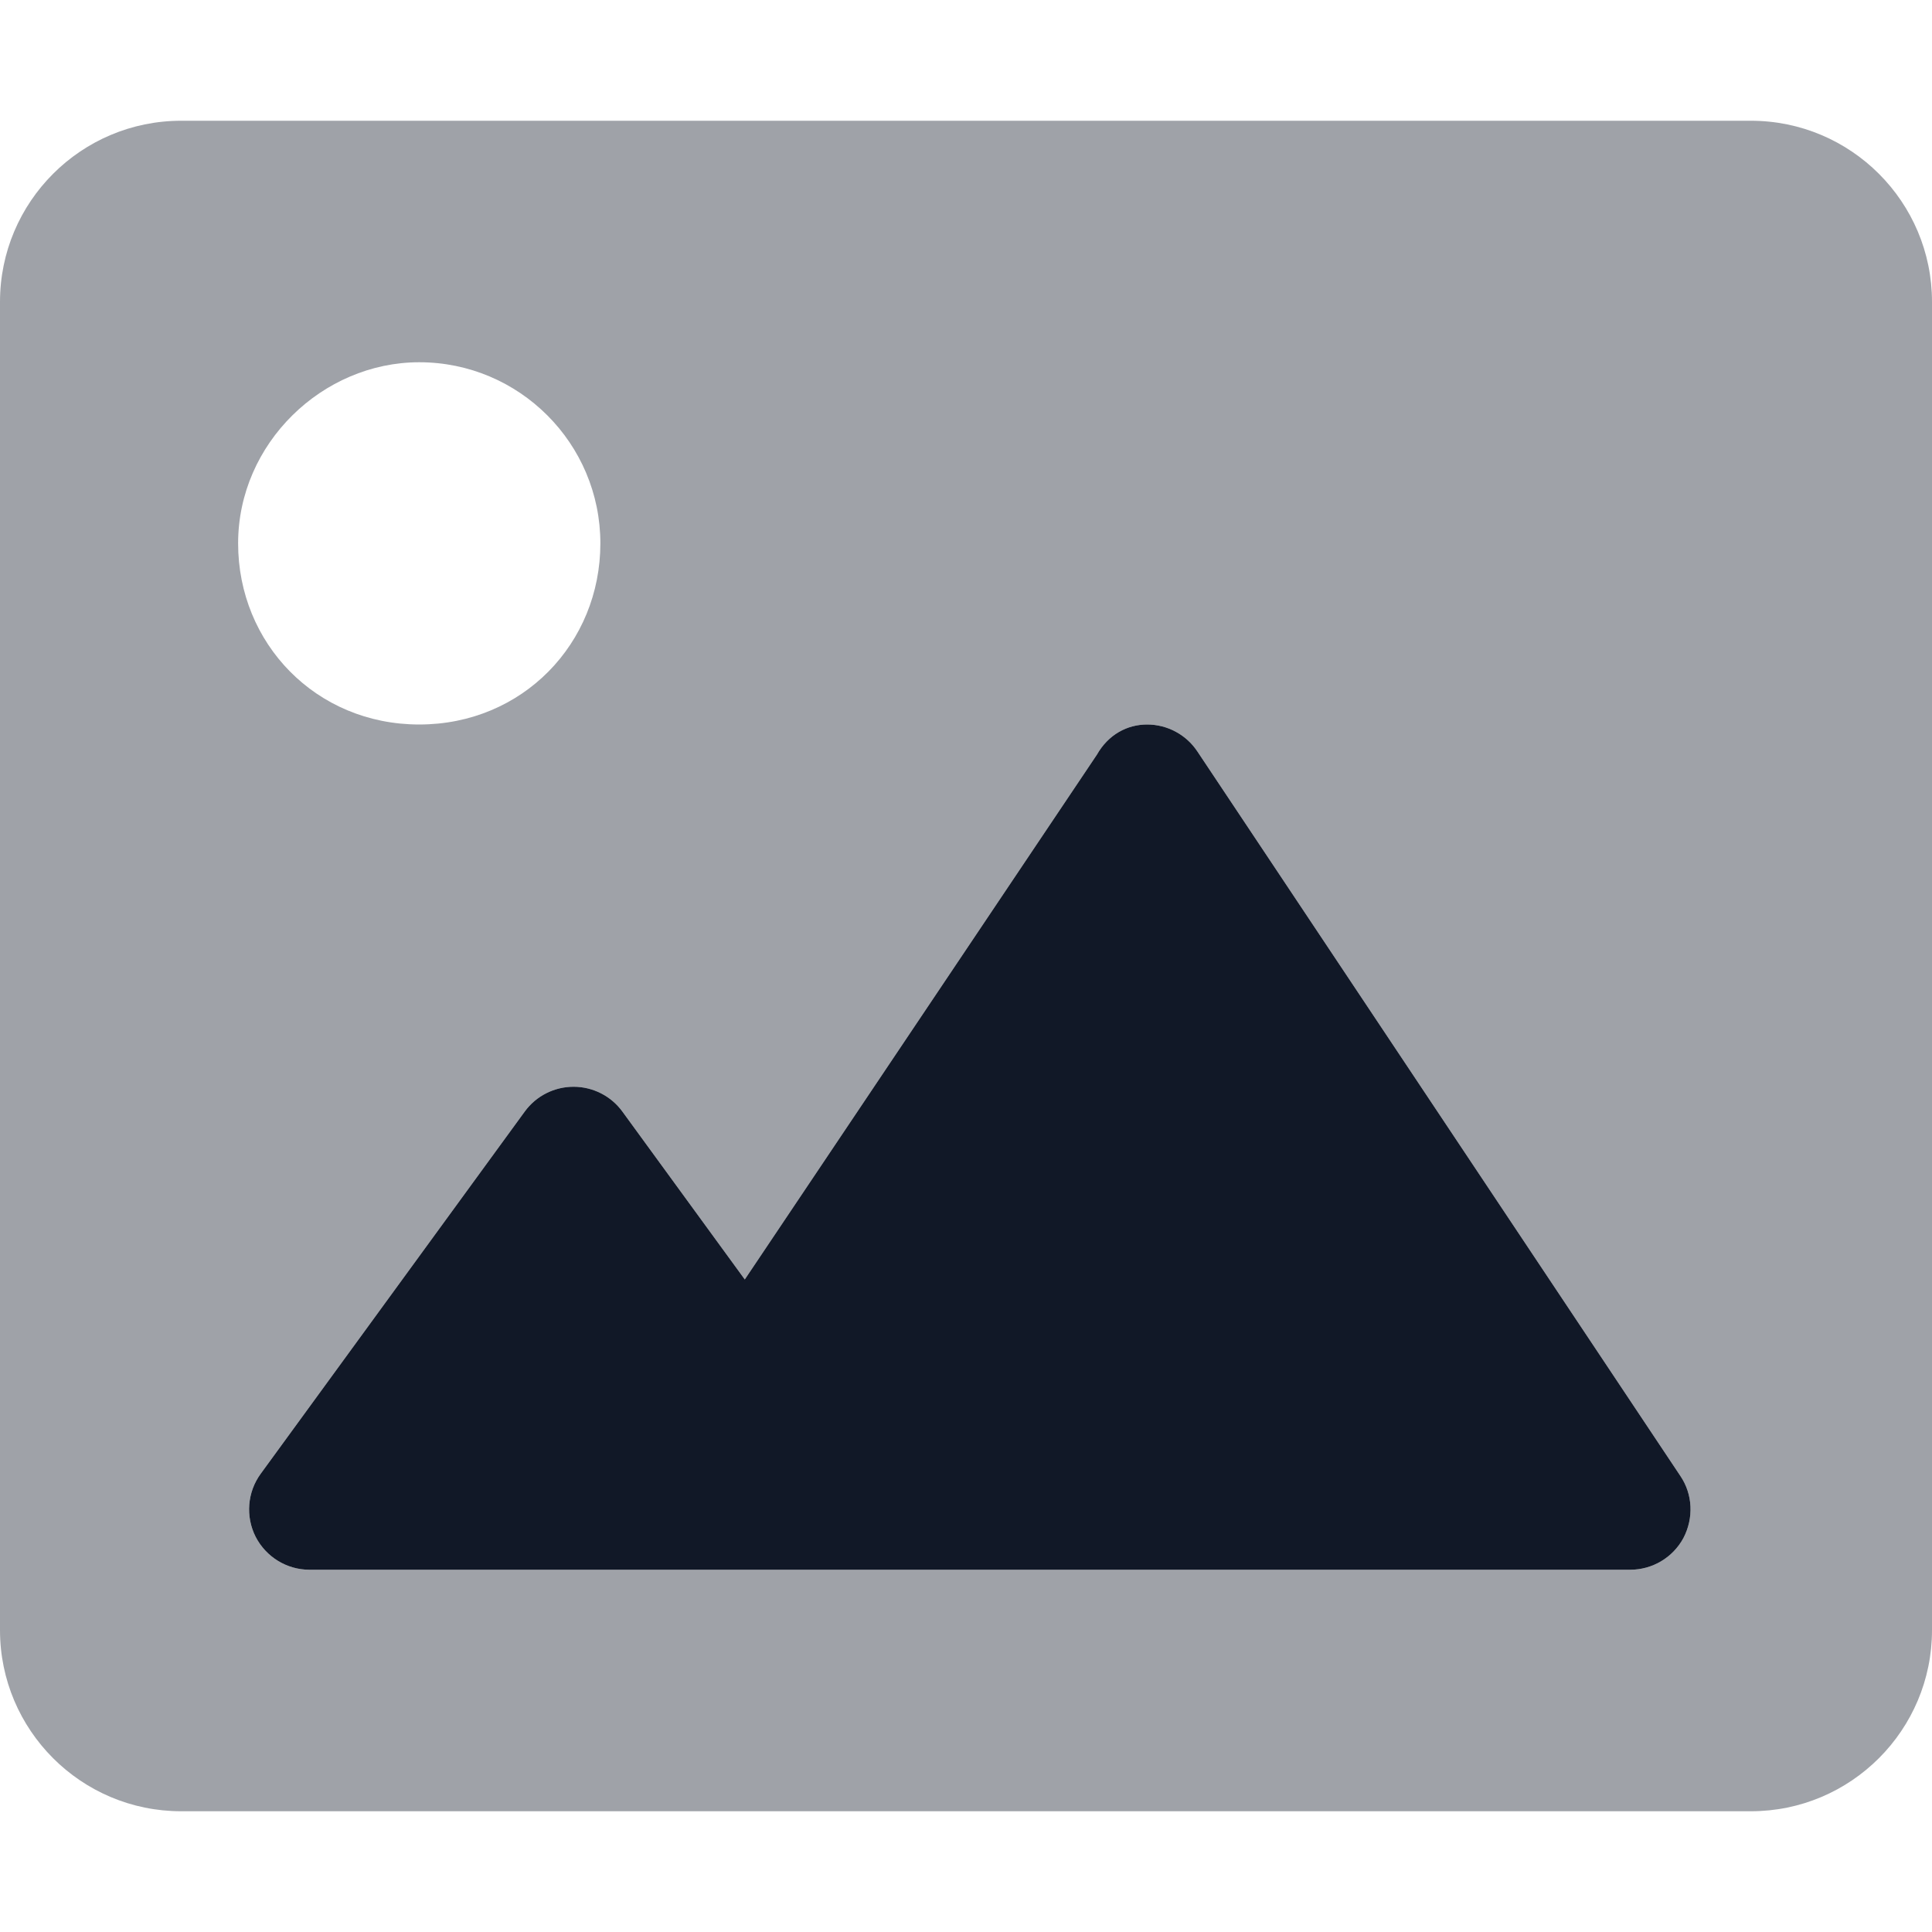 <svg width="16" height="16" viewBox="0 0 16 16" fill="none" xmlns="http://www.w3.org/2000/svg">
<path d="M13.941 12.738C13.853 12.9 13.684 13 13.5 13H2.563C2.375 13 2.203 12.894 2.117 12.727C2.032 12.559 2.048 12.357 2.159 12.205L4.346 9.205C4.441 9.075 4.591 9 4.75 9C4.909 9 5.06 9.076 5.154 9.205L6.168 10.596L9.084 6.25C9.178 6.084 9.334 6 9.5 6C9.666 6 9.823 6.083 9.916 6.223L13.916 12.223C14.019 12.375 14.028 12.572 13.941 12.738Z" fill="#111827"/>
<path opacity="0.4" d="M14.5 1H1.5C0.672 1 0 1.672 0 2.5V13.5C0 14.328 0.672 15 1.5 15H14.5C15.328 15 16 14.328 16 13.5V2.5C16 1.672 15.328 1 14.5 1ZM3.472 3C4.3 3 4.972 3.672 4.972 4.5C4.972 5.328 4.328 6 3.472 6C2.616 6 1.972 5.328 1.972 4.5C1.972 3.672 2.671 3 3.472 3ZM13.941 12.738C13.853 12.9 13.684 13 13.5 13H2.563C2.375 13 2.203 12.894 2.117 12.727C2.032 12.559 2.048 12.357 2.159 12.205L4.346 9.205C4.441 9.075 4.591 9 4.75 9C4.909 9 5.06 9.076 5.154 9.205L6.168 10.596L9.084 6.25C9.178 6.084 9.334 6 9.5 6C9.666 6 9.823 6.083 9.916 6.223L13.916 12.223C14.019 12.375 14.028 12.572 13.941 12.738Z" fill="#111827"/>
</svg>

